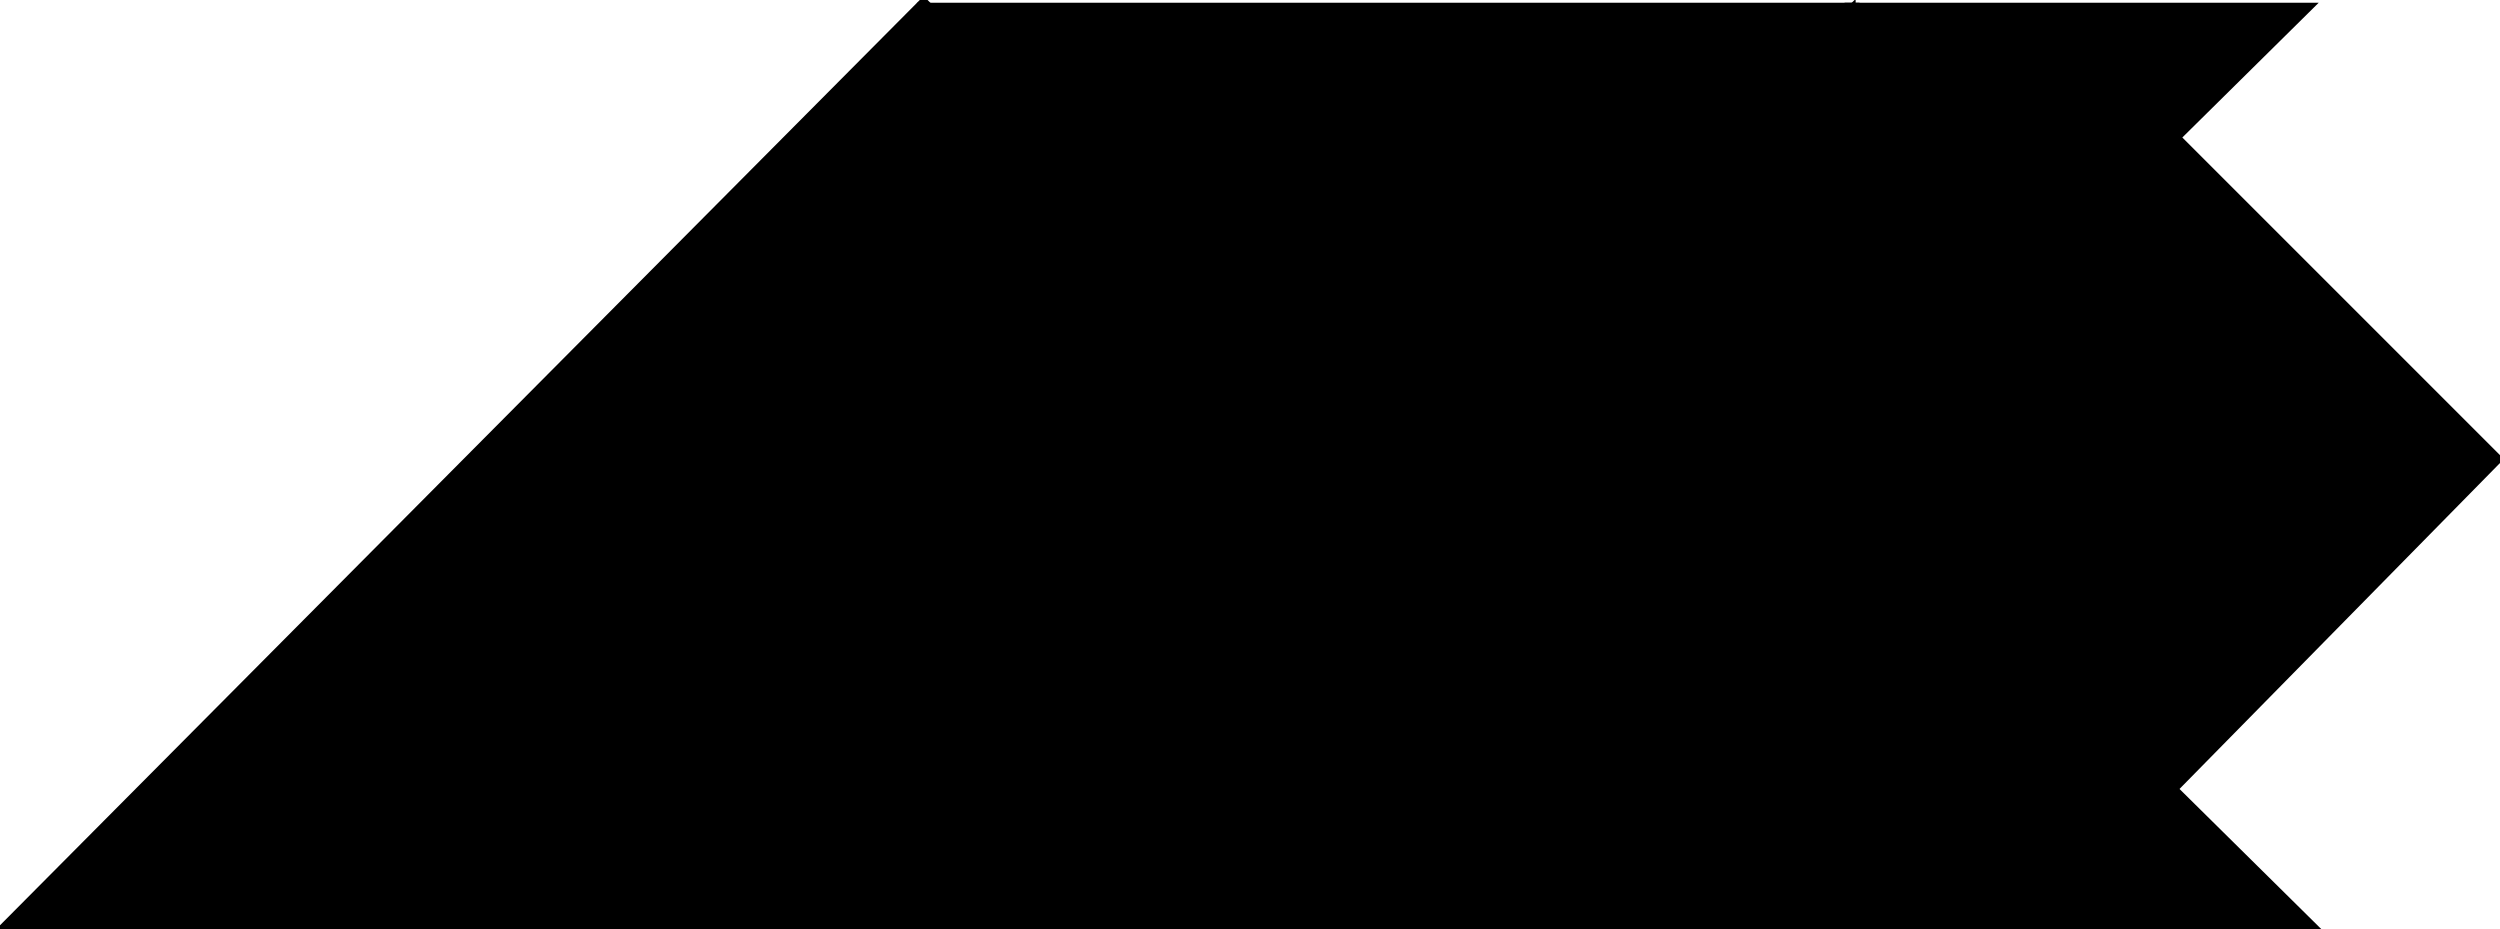 <?xml version="1.0" encoding="utf-8"?> <svg baseProfile="full" height="100%" version="1.1" viewBox="0 0 452.0 168.0" width="100%" xmlns="http://www.w3.org/2000/svg" xmlns:ev="http://www.w3.org/2001/xml-events" xmlns:xlink="http://www.w3.org/1999/xlink"><defs/><polygon fill="black" id="1" points="394.0,25.0 334.0,84.0 393.0,143.0 452.0,83.0" stroke="black" strokewidth="1"/><polygon fill="black" id="2" points="419.0,168.0 335.0,168.0 251.0,84.0 334.0,84.0" stroke="black" strokewidth="1"/><polygon fill="black" id="3" points="251.0,84.0 335.0,84.0 335.0,1.0" stroke="black" strokewidth="1"/><polygon fill="black" id="4" points="334.0,84.0 334.0,1.0 418.0,1.0" stroke="black" strokewidth="1"/><polygon fill="black" id="5" points="251.0,84.0 335.0,1.0 167.0,1.0" stroke="black" strokewidth="1"/><polygon fill="black" id="6" points="167.0,168.0 335.0,168.0 167.0,0.0" stroke="black" strokewidth="1"/><polygon fill="black" id="7" points="167.0,168.0 0.0,168.0 167.0,0.0" stroke="black" strokewidth="1"/></svg>